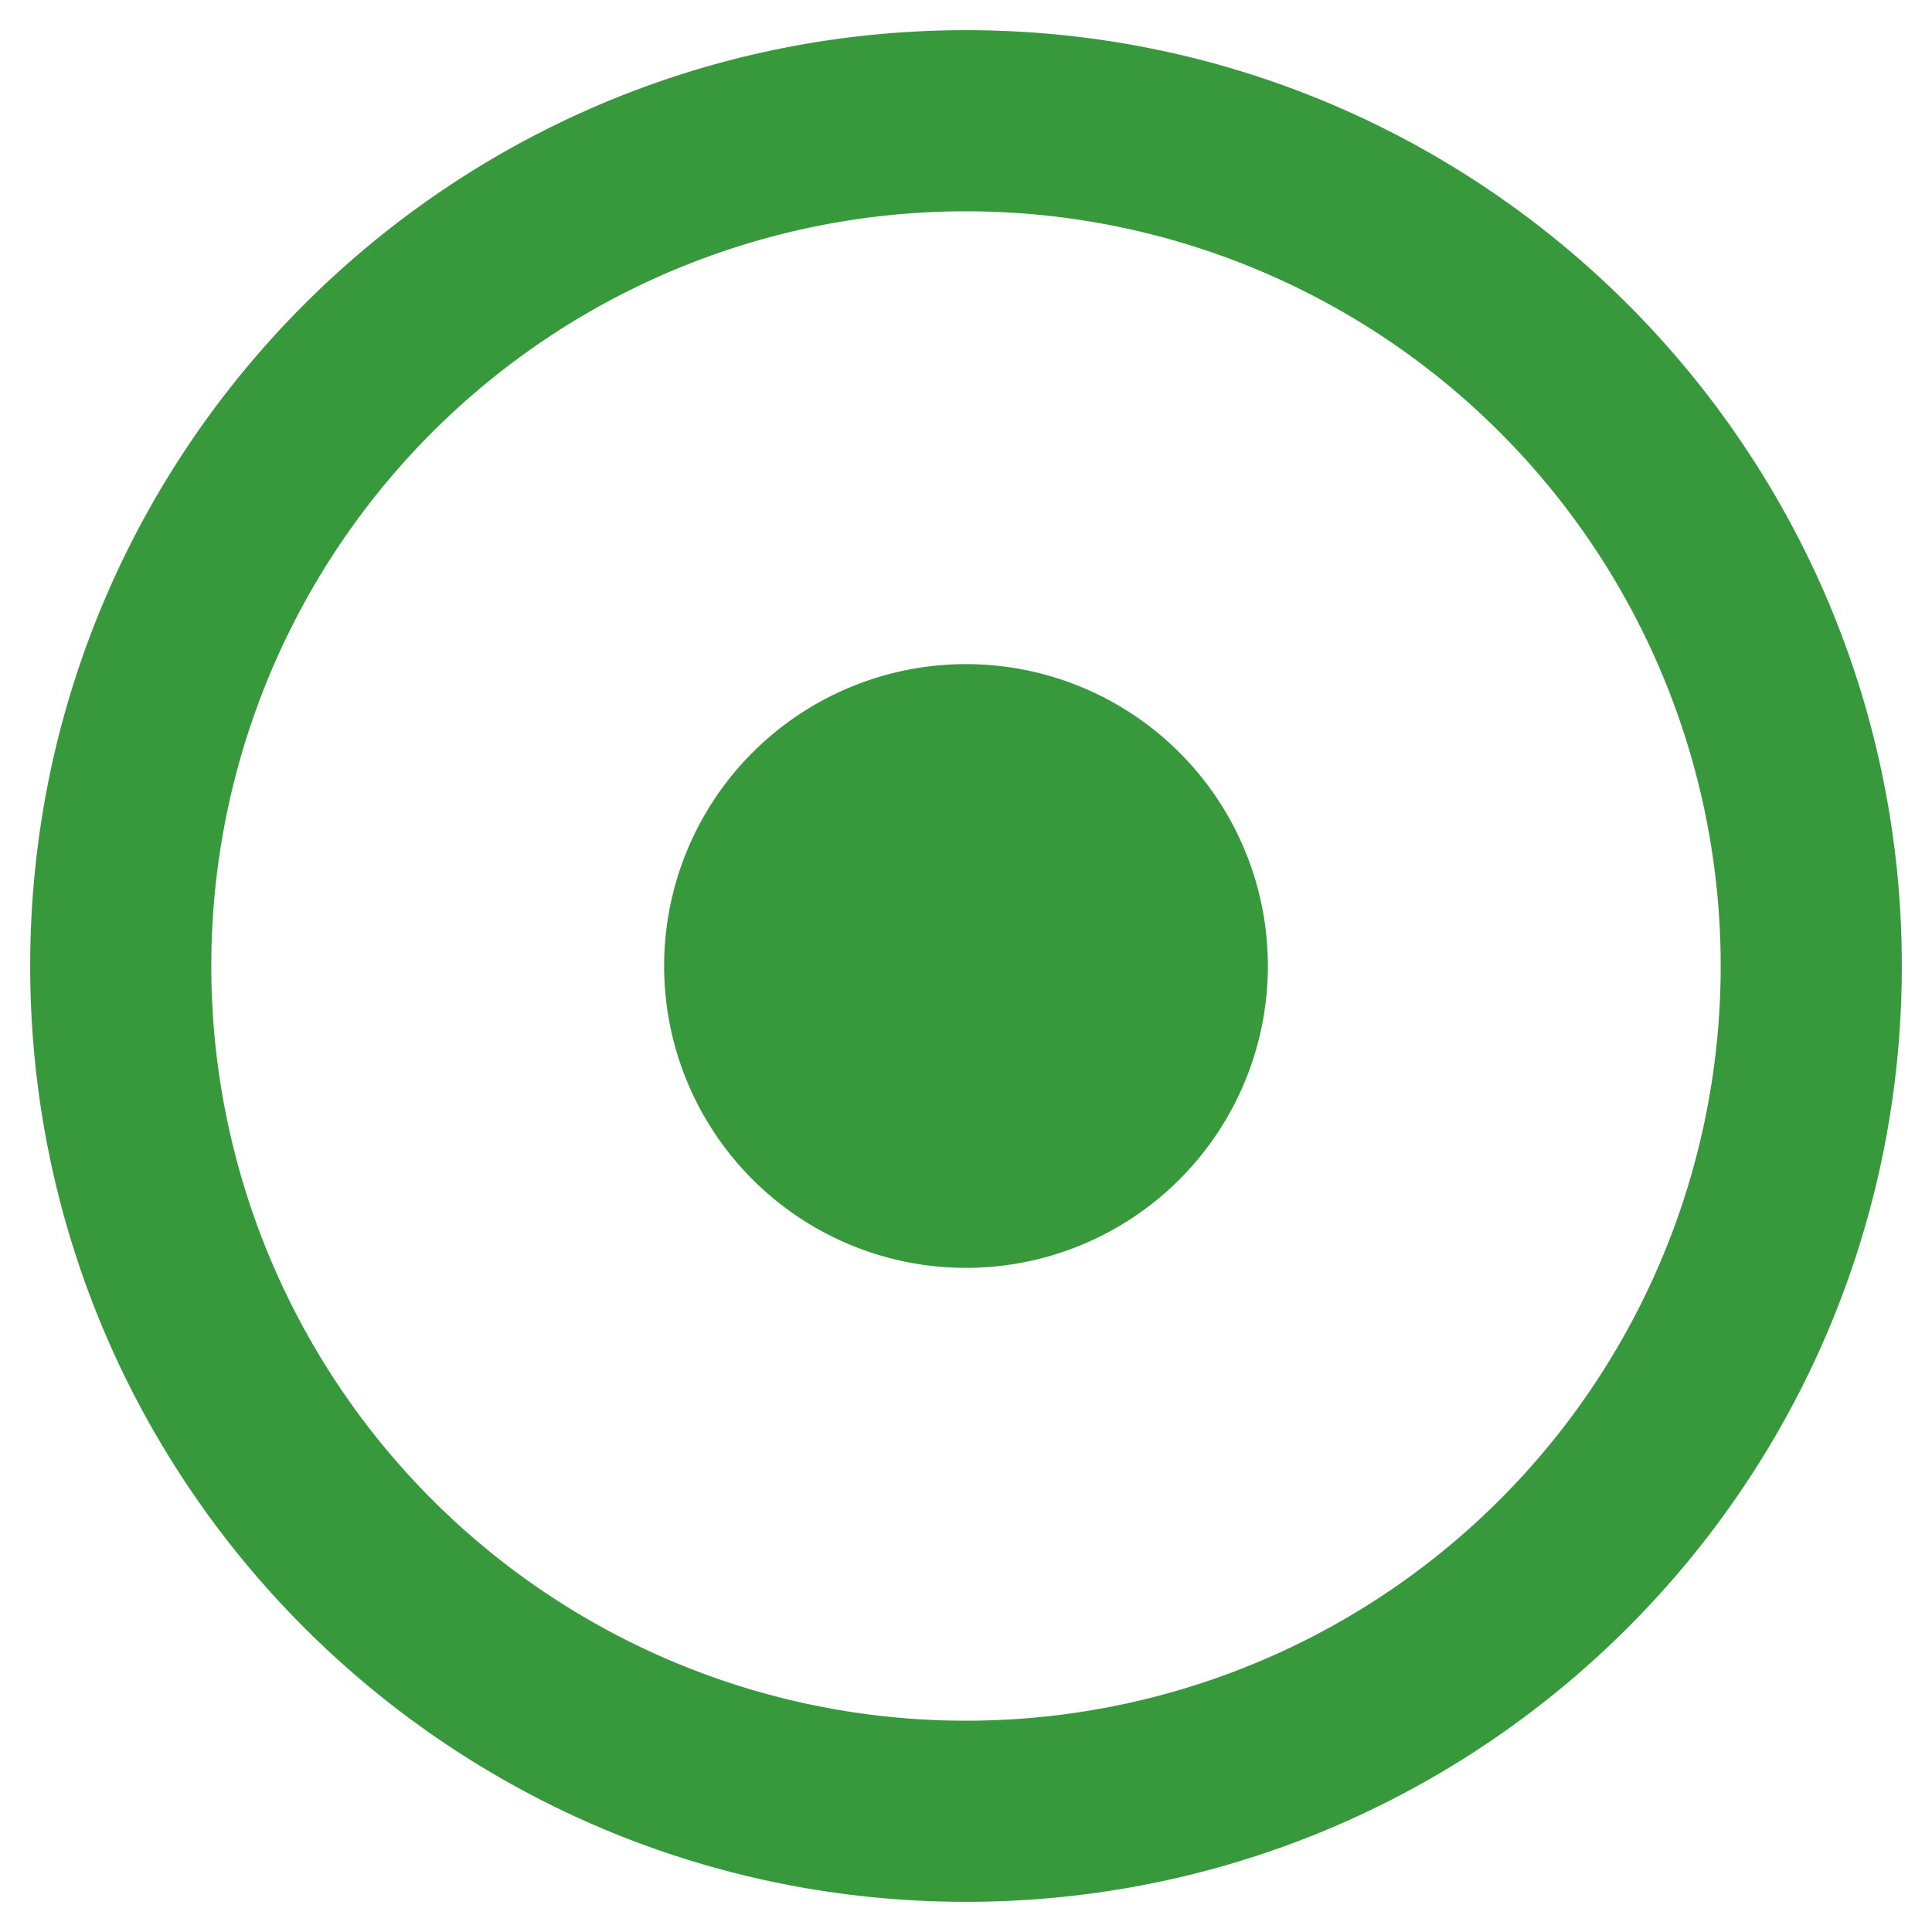 <svg width="24" height="24" viewBox="0 0 24 24" fill="none" xmlns="http://www.w3.org/2000/svg">
    <g clip-path="url(#ldz1rgkona)">
        <path d="M12 2.625A9.37 9.37 0 0 1 21.375 12 9.37 9.37 0 0 1 12 21.375 9.37 9.37 0 0 1 2.625 12 9.37 9.37 0 0 1 12 2.625zm0-2.25C5.58.375.375 5.58.375 12S5.58 23.625 12 23.625 23.625 18.42 23.625 12 18.42.375 12 .375zm0 7.875a3.75 3.75 0 1 0 0 7.5 3.75 3.75 0 0 0 0-7.5z" fill="#38983C"/>
    </g>
    <defs>
        <clipPath id="ldz1rgkona">
            <path fill="#fff" d="M0 0h24v24H0z"/>
        </clipPath>
    </defs>
</svg>
